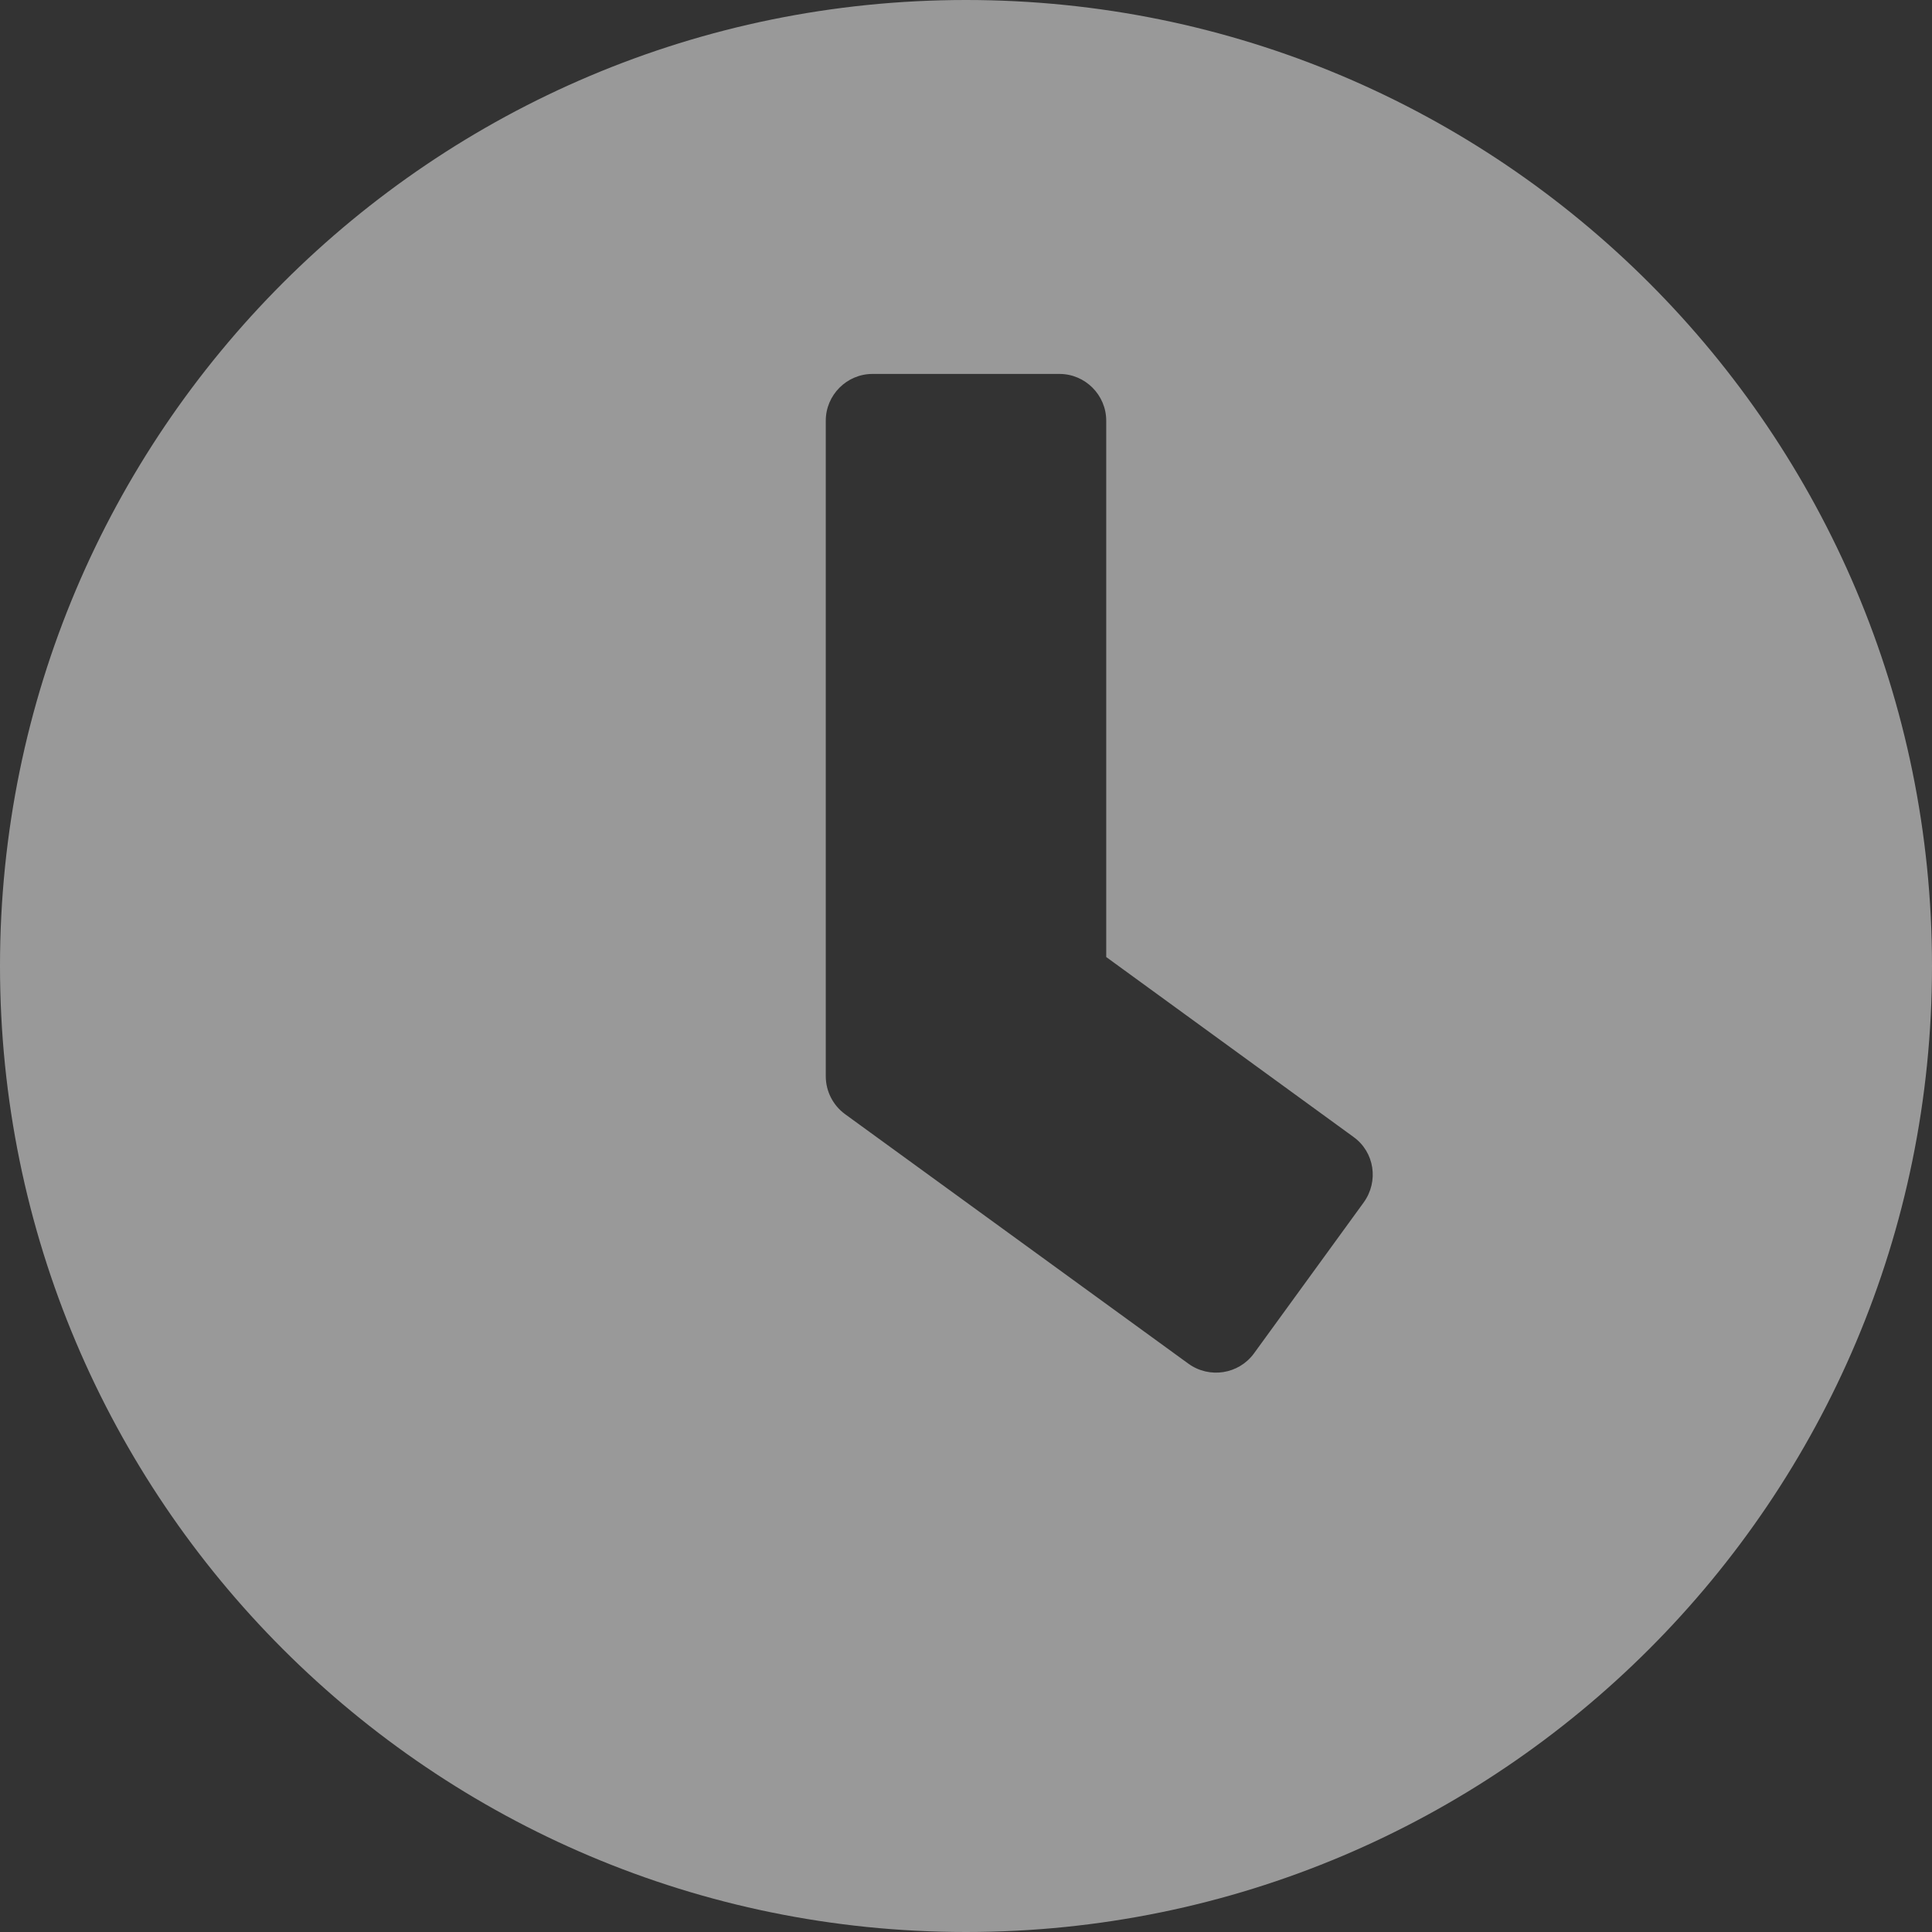<?xml version="1.0" encoding="UTF-8"?>
<svg width="496px" height="496px" viewBox="0 0 496 496" version="1.1" xmlns="http://www.w3.org/2000/svg" xmlns:xlink="http://www.w3.org/1999/xlink">
    <rect x="0" y="0" width="496" height="496" fill="#333333" stroke="none"/>
    <!-- Generator: Sketch 53 (72520) - https://sketchapp.com -->
    <title>Shape</title>
    <desc>Created with Sketch.</desc>
    <g id="Page-1" stroke="none" stroke-width="1" fill="none" fill-rule="evenodd" opacity="0.5">
        <g id="clock-solid" fill="#FFFFFF" fill-rule="nonzero">
            <path d="M248,0 C111,0 0,111 0,248 C0,385 111,496 248,496 C385,496 496,385 496,248 C496,111 385,0 248,0 Z M305.1,350.1 L216.9,286 C213.8,283.7 212,280.1 212,276.3 L212,108 C212,101.4 217.4,96 224,96 L272,96 C278.6,96 284,101.4 284,108 L284,245.7 L347.5,291.9 C352.9,295.8 354,303.3 350.1,308.7 L321.9,347.5 C318,352.8 310.5,354 305.1,350.1 Z" id="Shape"></path>
        </g>
    </g>
</svg>